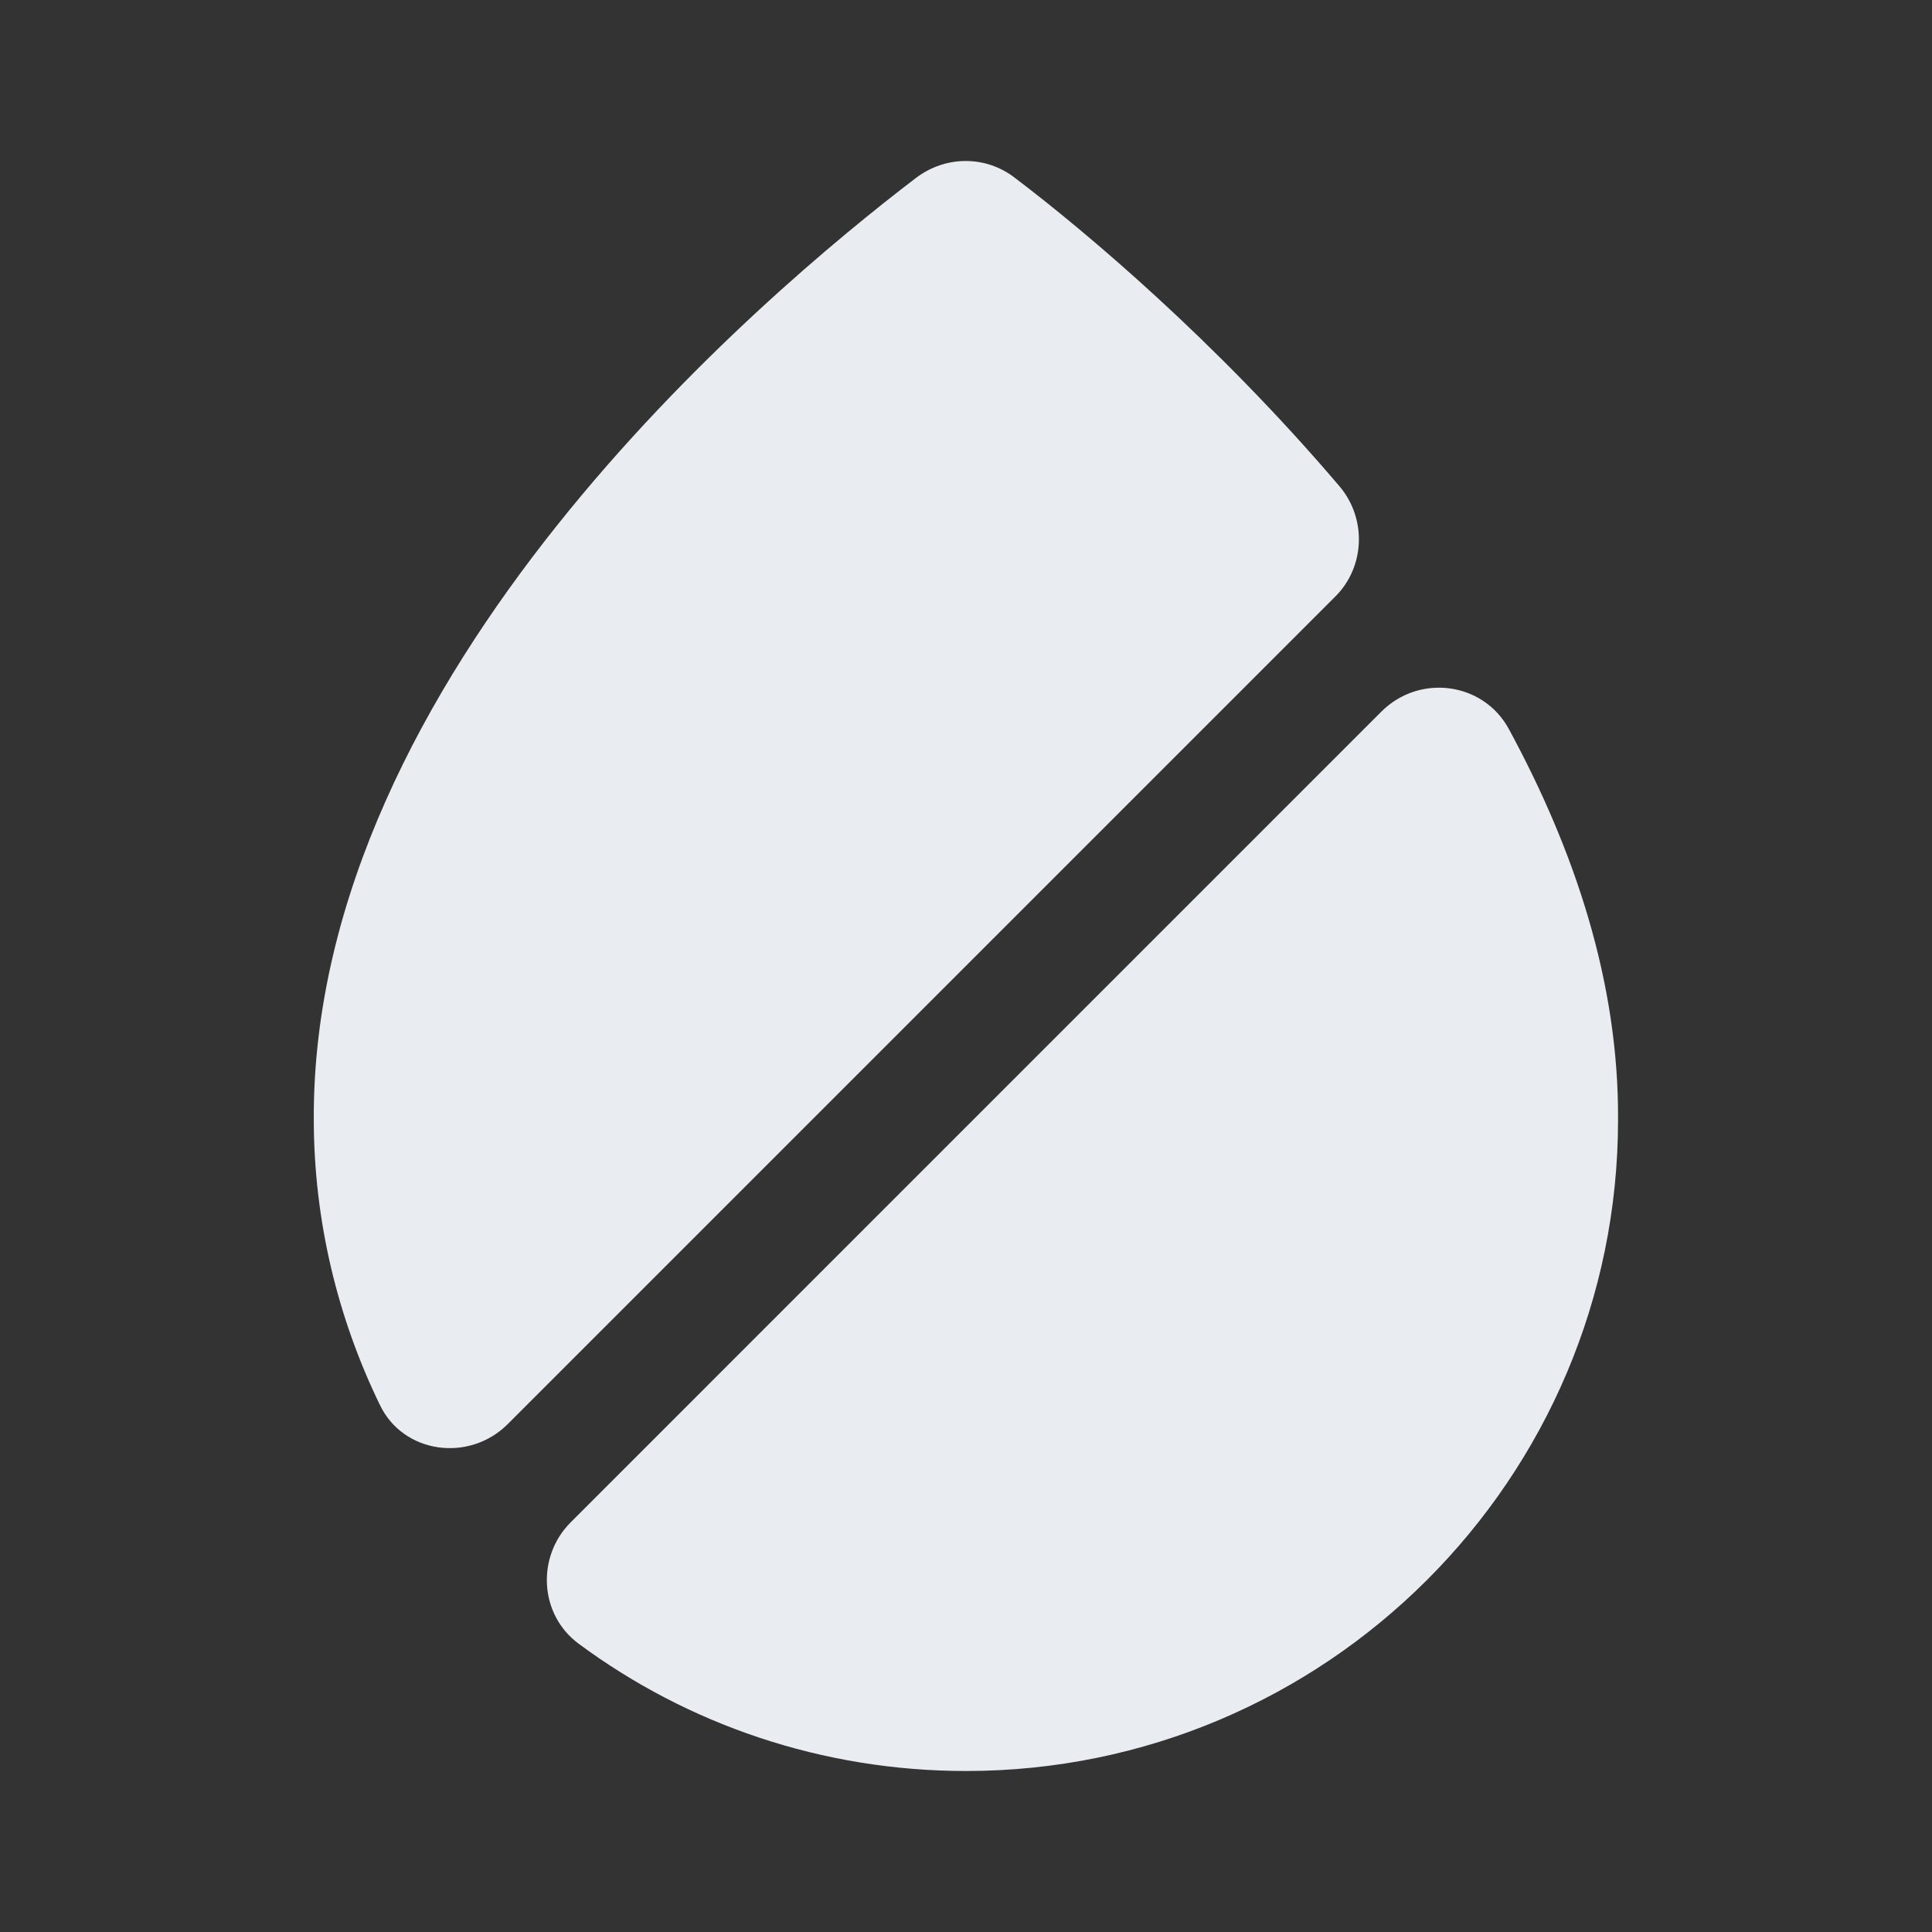 <svg width="24" height="24" viewBox="0 0 24 24" fill="none" xmlns="http://www.w3.org/2000/svg">
<rect x="0" y="0" width="24" height="24" fill="#333333" stroke="none"/>
<path d="M16.588 7.41L6.308 17.69C5.828 18.17 5.008 18.06 4.718 17.45C4.198 16.38 3.898 15.17 3.898 13.9C3.878 8.38 9.478 3.66 11.379 2.21C11.748 1.93 12.248 1.93 12.608 2.21C13.479 2.87 15.108 4.24 16.639 6.04C16.979 6.44 16.959 7.04 16.588 7.41Z" fill="#E9EDF2"/>
<path d="M20.1 13.91C20.1 18.37 16.47 22 12 22C10.21 22 8.54 21.42 7.19 20.42C6.7 20.06 6.66 19.34 7.09 18.91L17.16 8.84C17.63 8.37 18.42 8.47 18.74 9.05C19.56 10.56 20.11 12.2 20.1 13.91Z" fill="#E9EDF2"/>
</svg>
